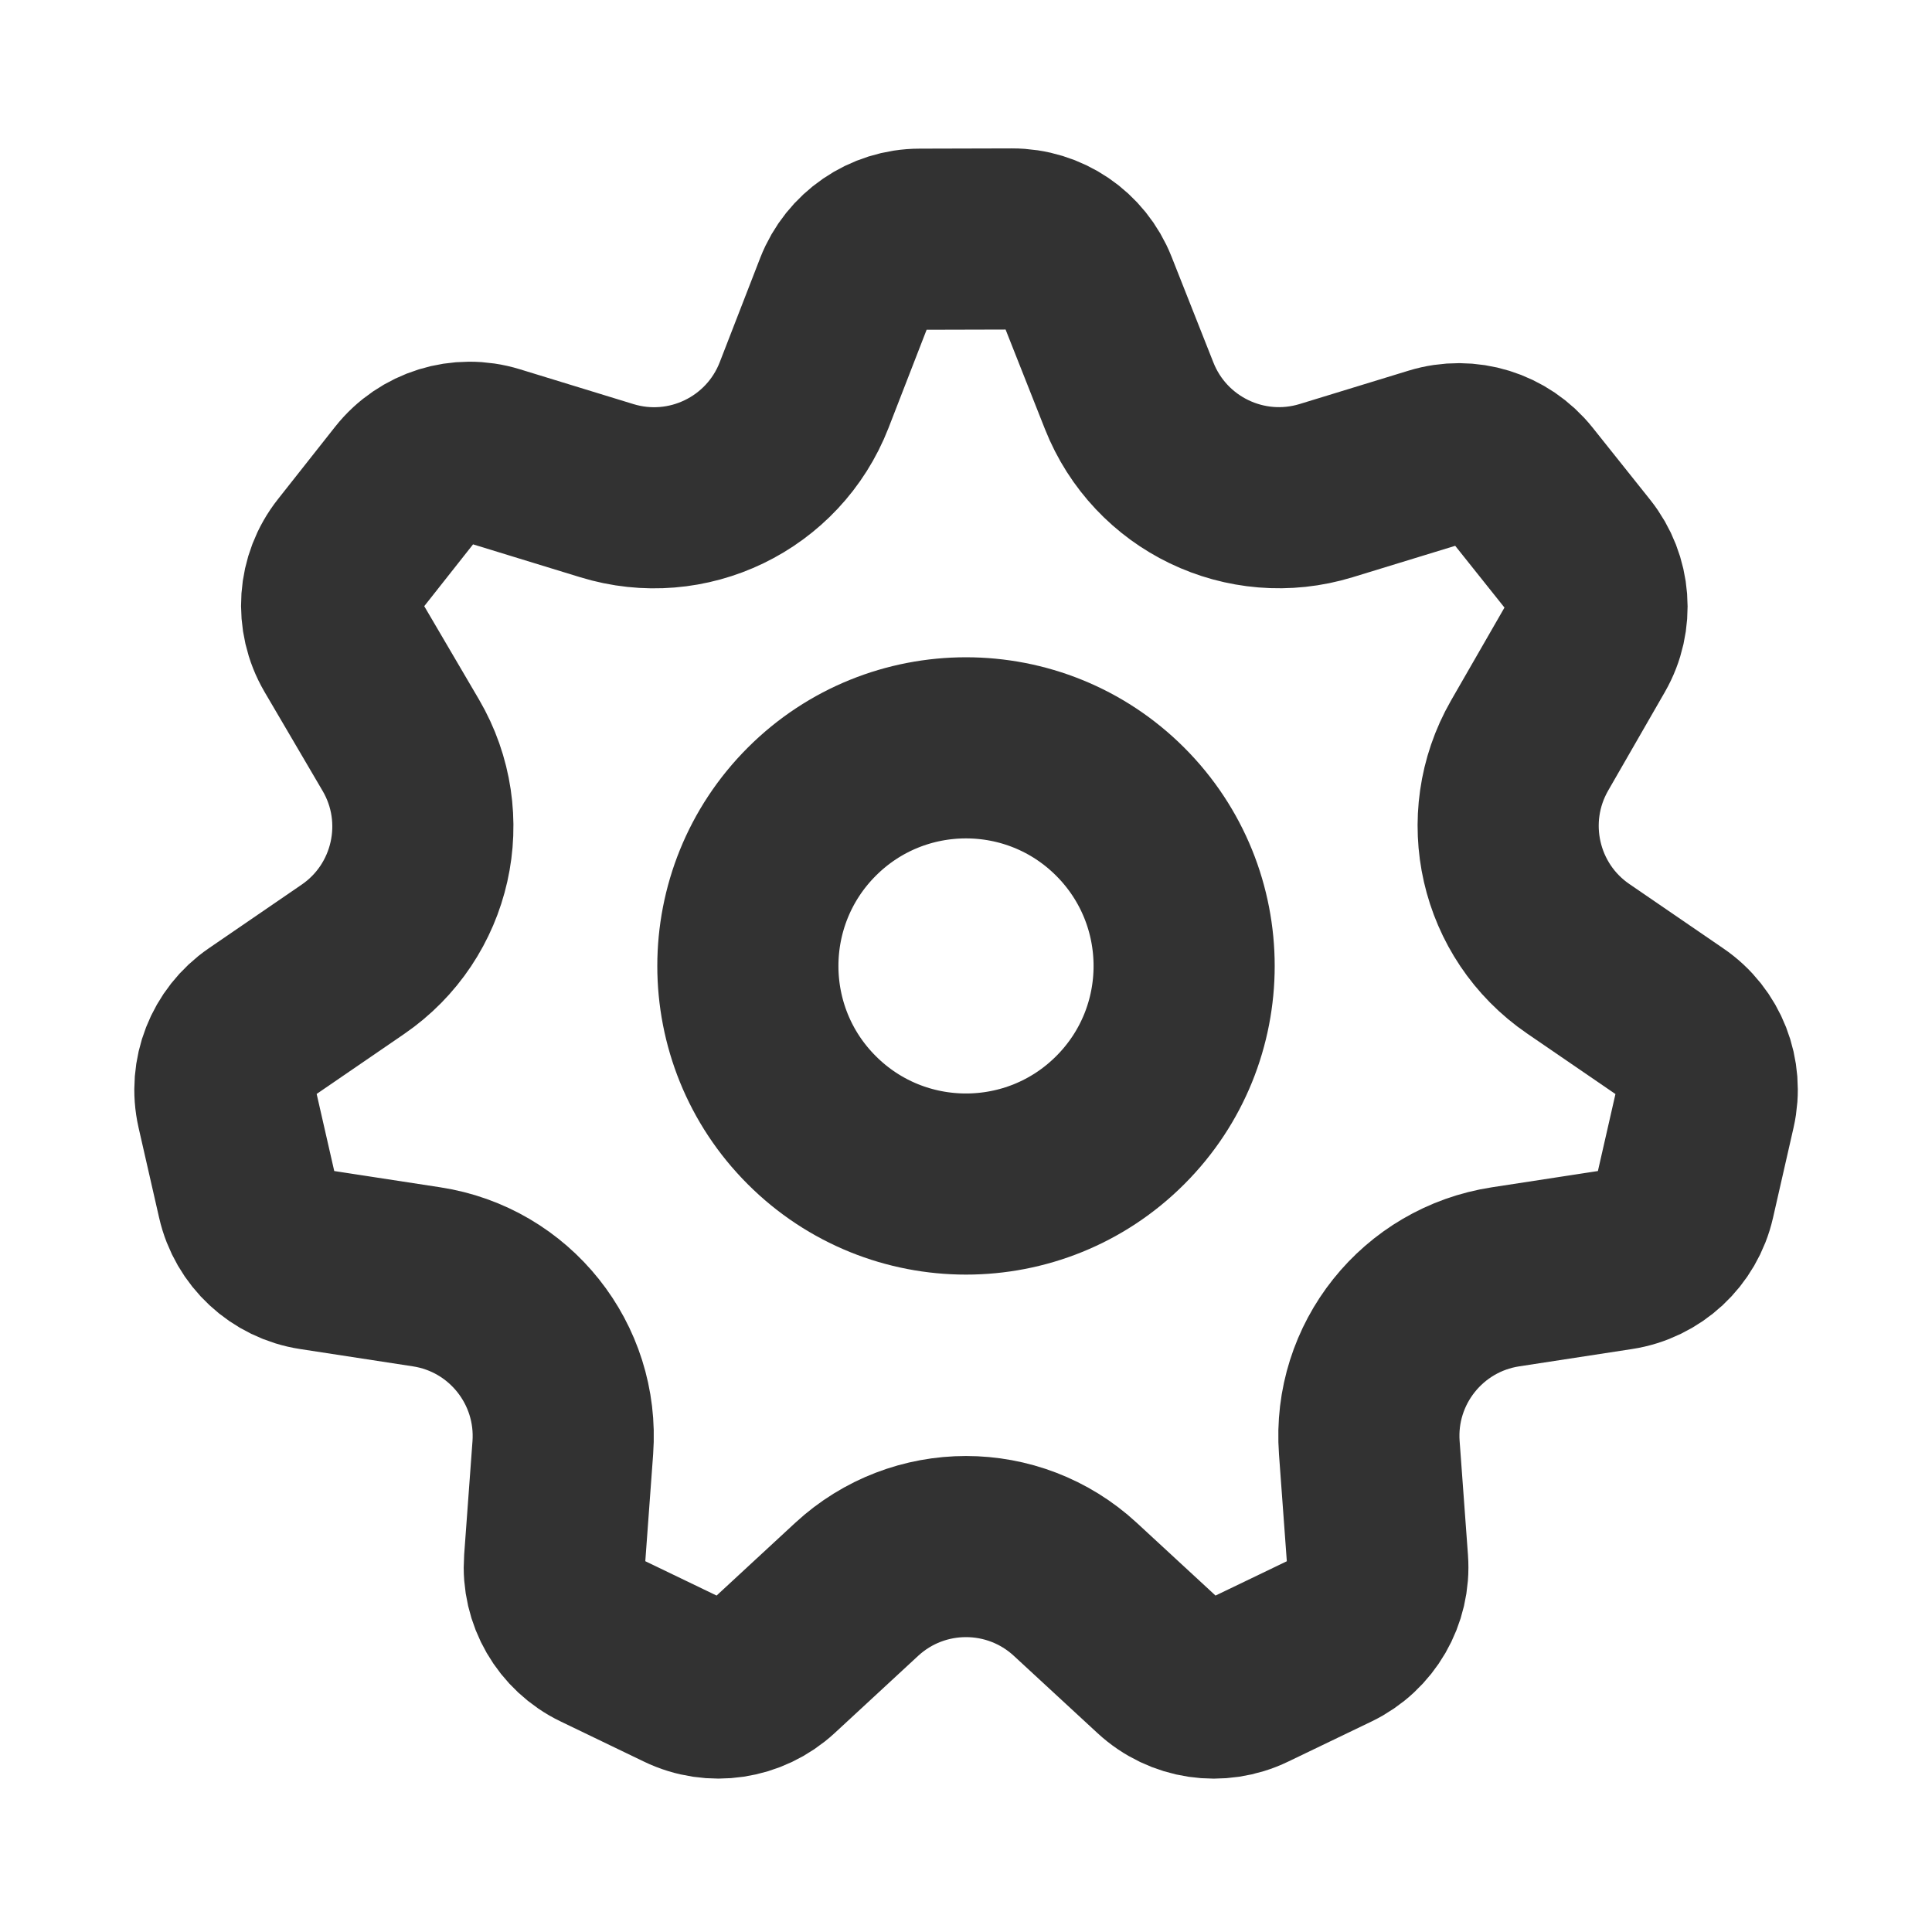 <svg width="16" height="16" viewBox="0 0 16 16" fill="none" xmlns="http://www.w3.org/2000/svg">
<path fill-rule="evenodd" clip-rule="evenodd" d="M2.6 10.431L3.532 10.574C4.22 10.679 4.711 11.295 4.661 11.989L4.592 12.93C4.572 13.204 4.721 13.462 4.969 13.581L5.658 13.913C5.905 14.033 6.201 13.988 6.403 13.802L7.095 13.162C7.606 12.69 8.394 12.69 8.905 13.162L9.598 13.802C9.8 13.989 10.095 14.033 10.343 13.913L11.033 13.581C11.28 13.462 11.429 13.204 11.409 12.931L11.34 11.989C11.289 11.295 11.781 10.679 12.469 10.574L13.401 10.431C13.672 10.39 13.891 10.187 13.952 9.919L14.122 9.173C14.183 8.905 14.075 8.627 13.848 8.473L13.07 7.94C12.496 7.547 12.321 6.779 12.667 6.175L13.137 5.358C13.274 5.12 13.251 4.822 13.08 4.607L12.603 4.009C12.432 3.795 12.147 3.706 11.884 3.787L10.983 4.063C10.317 4.267 9.607 3.925 9.351 3.277L9.005 2.402C8.904 2.146 8.657 1.978 8.381 1.979L7.617 1.981C7.342 1.981 7.095 2.151 6.995 2.407L6.659 3.273C6.405 3.924 5.692 4.269 5.024 4.063L4.085 3.775C3.822 3.694 3.535 3.783 3.364 3.999L2.891 4.598C2.719 4.815 2.699 5.113 2.838 5.351L3.319 6.171C3.673 6.775 3.499 7.55 2.922 7.945L2.153 8.472C1.927 8.627 1.818 8.905 1.879 9.173L2.049 9.918C2.11 10.187 2.329 10.39 2.6 10.431V10.431Z" stroke="#323232" stroke-width="1.5" stroke-linecap="round" stroke-linejoin="round"/>
<path d="M9.277 6.722C9.983 7.428 9.983 8.572 9.277 9.277C8.572 9.982 7.428 9.982 6.723 9.277C6.017 8.572 6.017 7.428 6.723 6.722C7.428 6.017 8.572 6.017 9.277 6.722" stroke="#323232" stroke-width="1.5" stroke-linecap="round" stroke-linejoin="round"/>
</svg>
